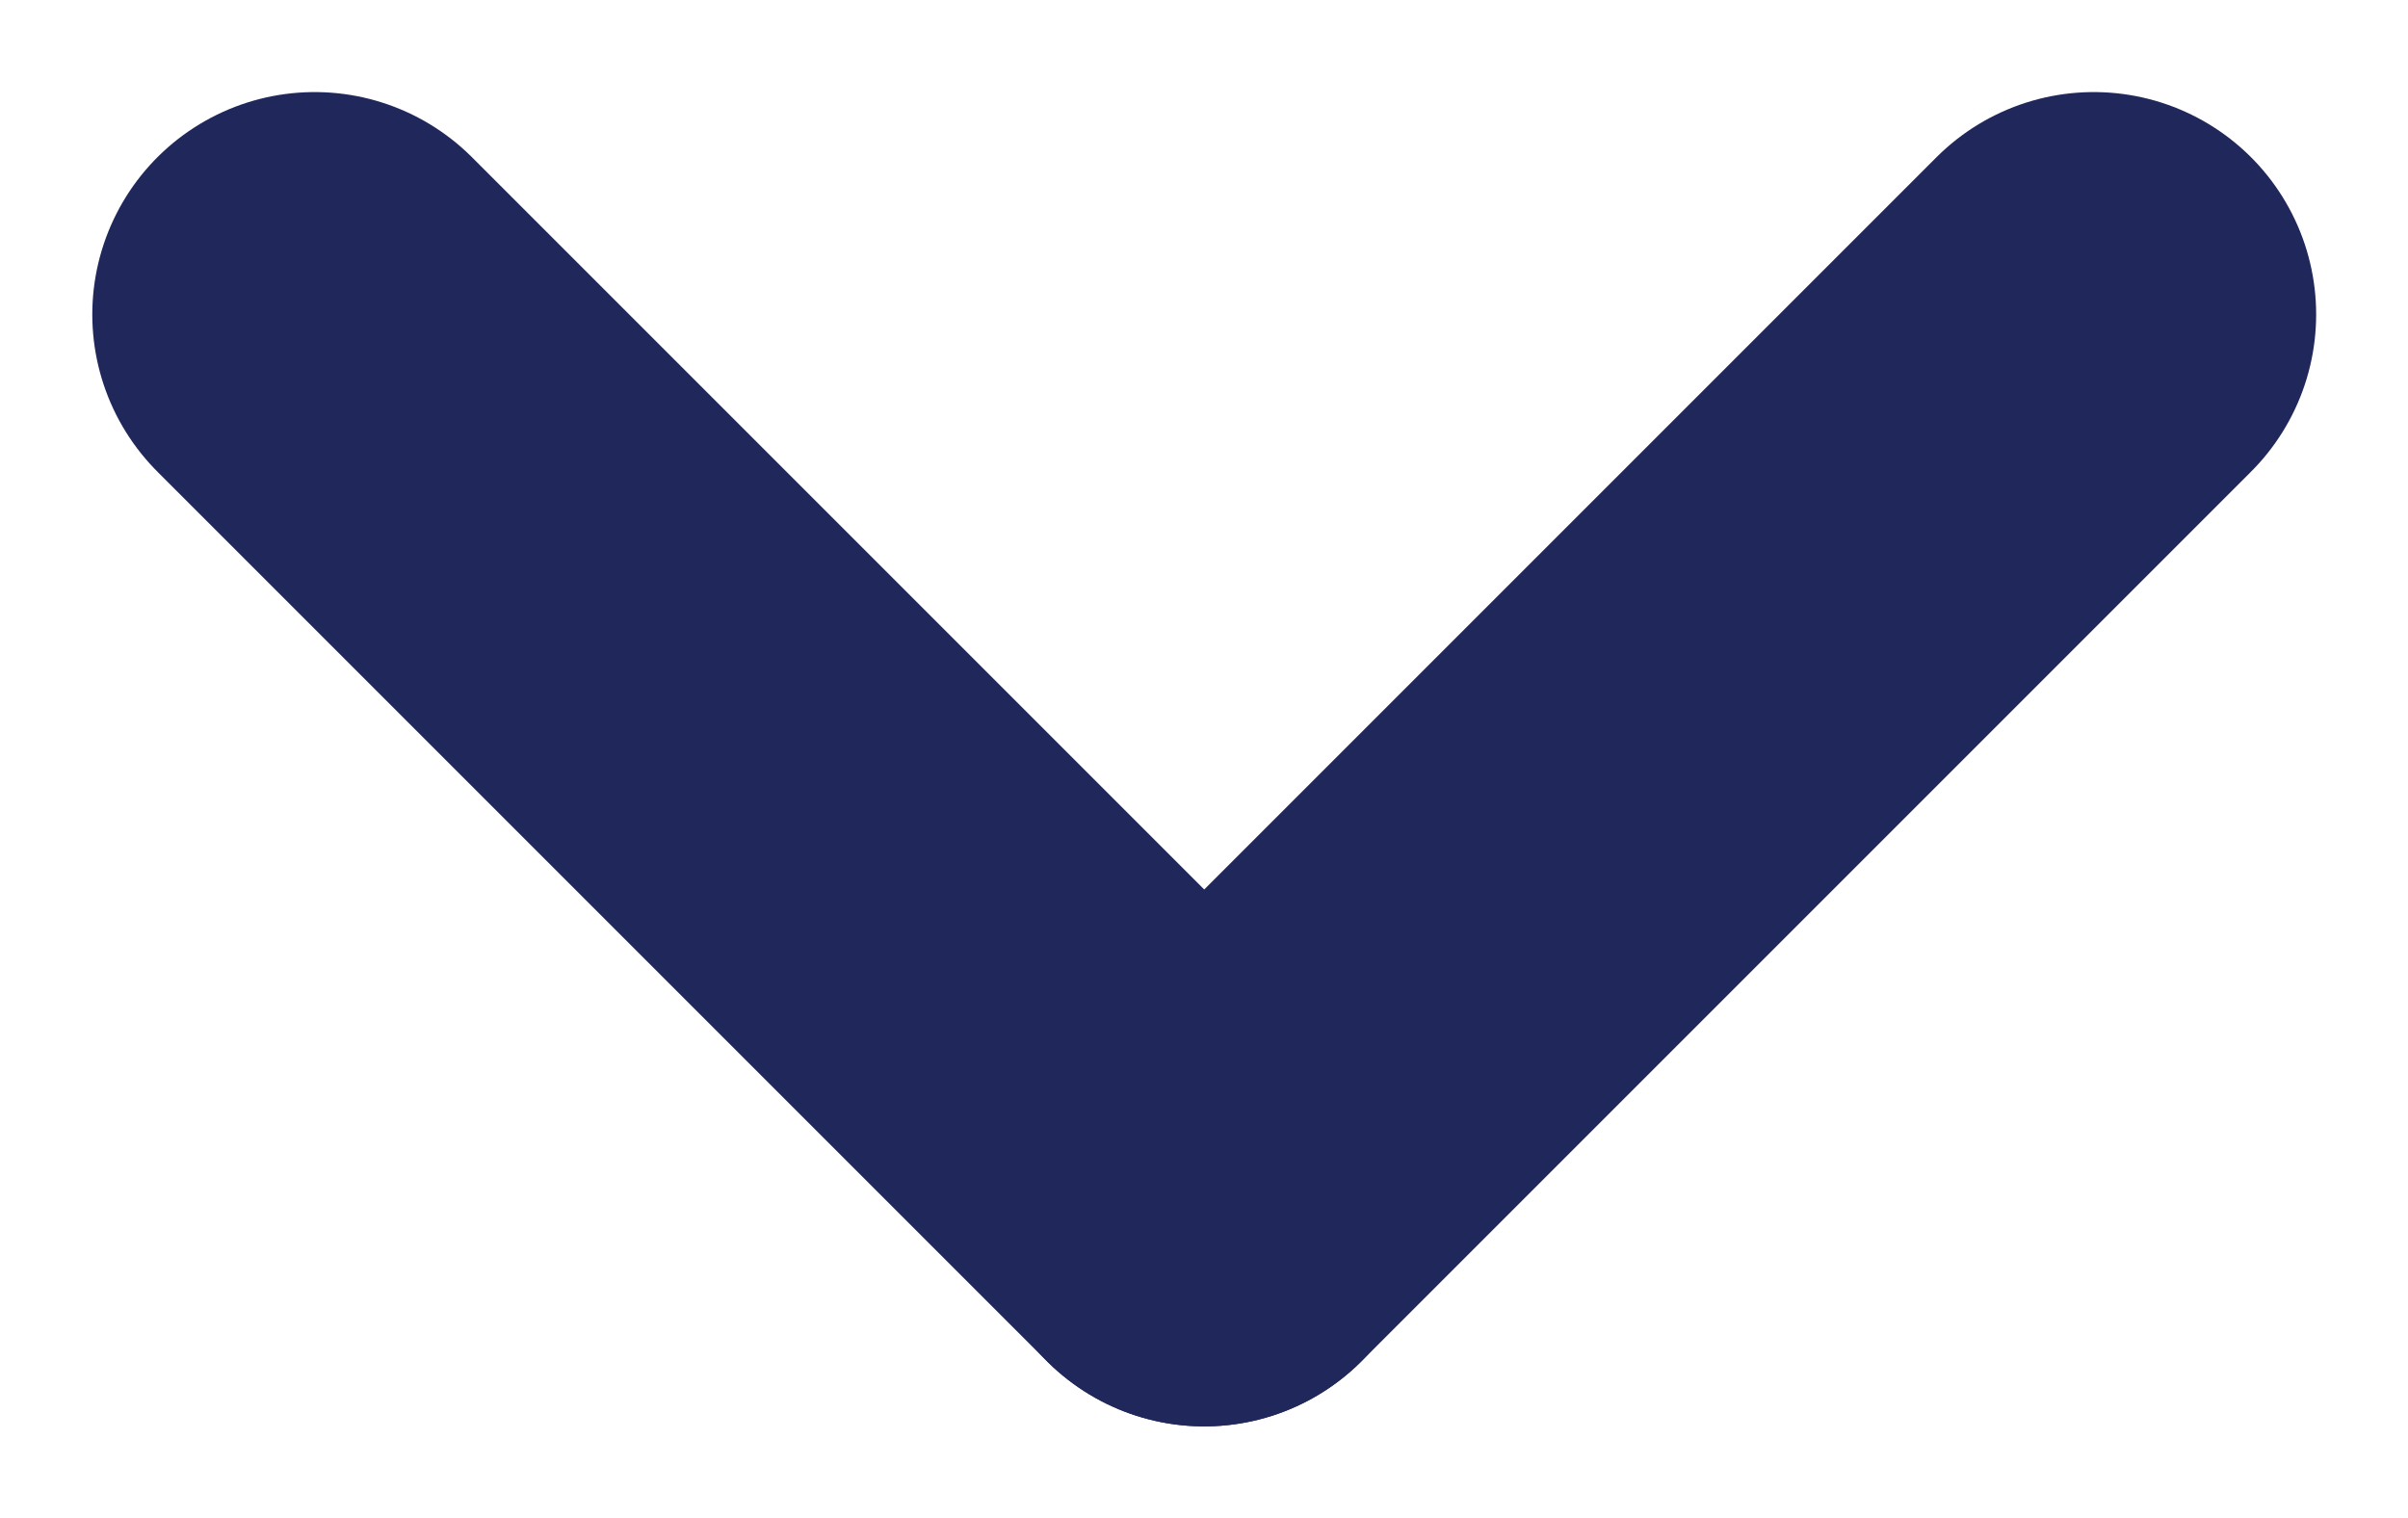 <svg xmlns="http://www.w3.org/2000/svg" width="10.828" height="6.828" viewBox="0 0 10.828 6.828">
  <g id="drop-arrow" transform="translate(-880.871 -273.729)">
    <line id="Line_236" data-name="Line 236" x2="4" y2="4" transform="translate(882.286 275.143)" fill="none" stroke="#20285b" stroke-linecap="round" stroke-width="2"/>
    <line id="Line_237" data-name="Line 237" x1="4" y2="4" transform="translate(886.286 275.143)" fill="none" stroke="#20285b" stroke-linecap="round" stroke-width="2"/>
  </g>
</svg>
